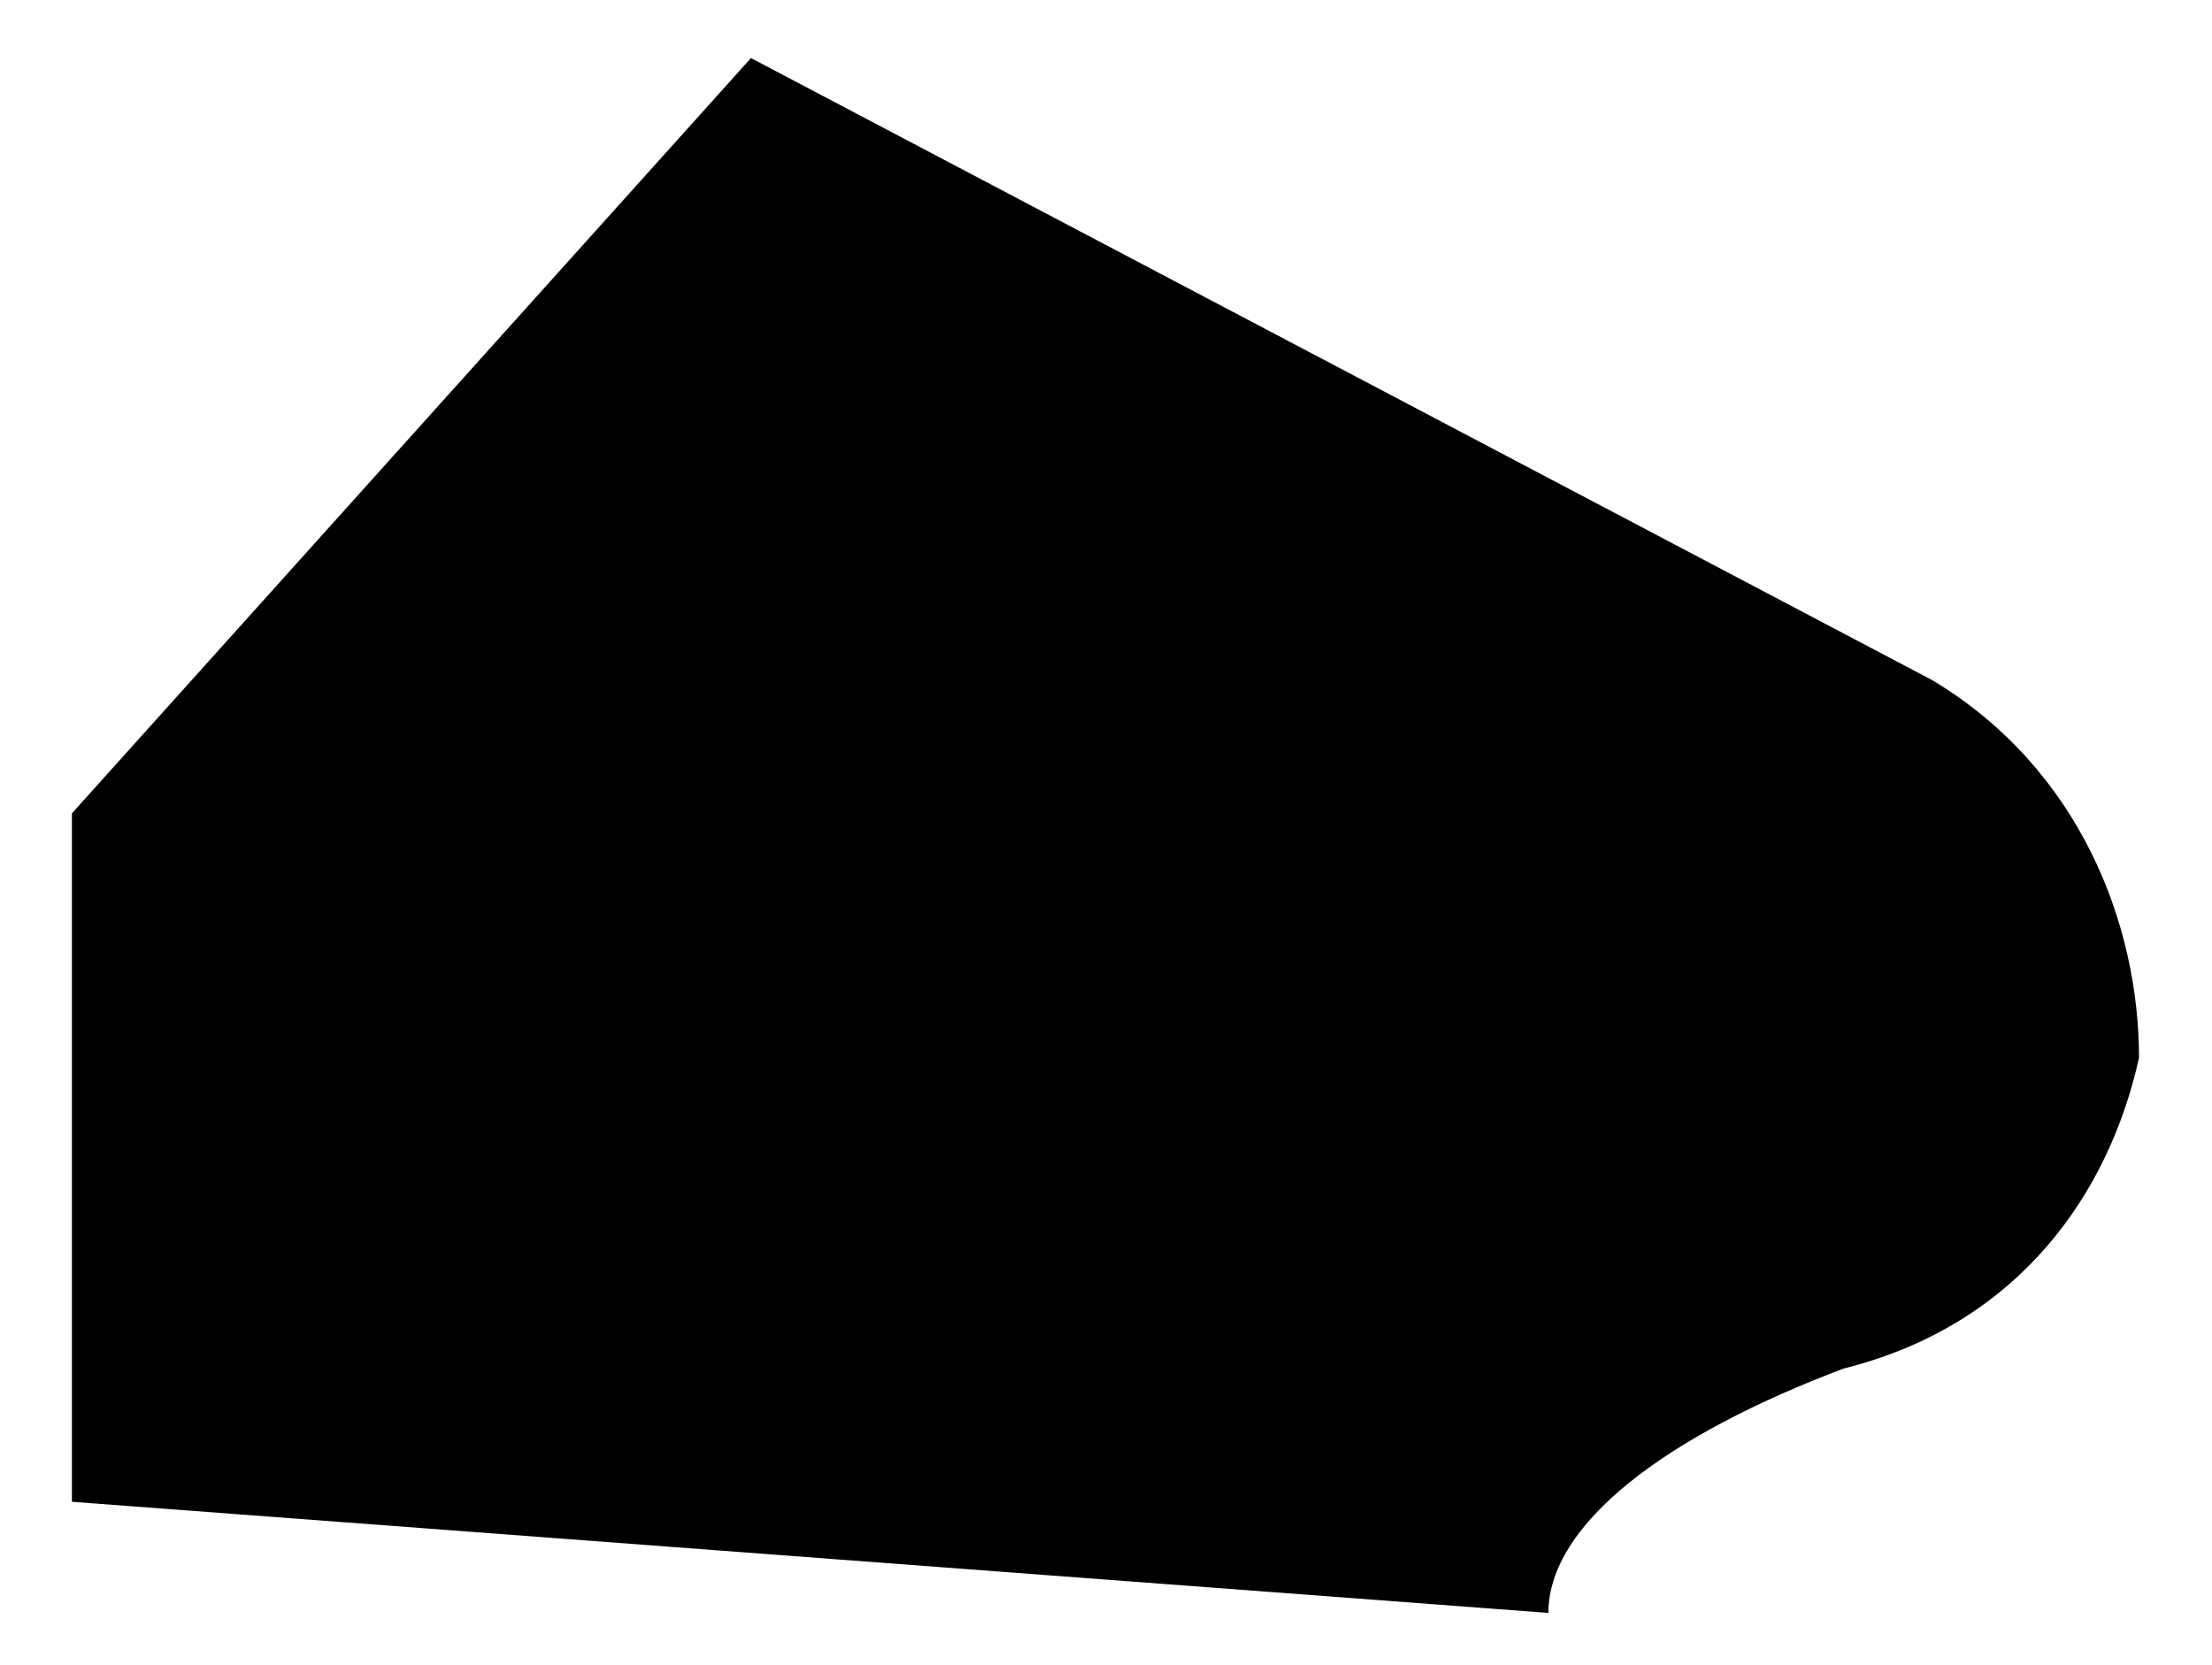 <?xml version="1.0" encoding="utf-8"?>
<!-- Generator: Adobe Illustrator 24.0.0, SVG Export Plug-In . SVG Version: 6.00 Build 0)  -->
<svg version="1.1" id="圖層_1" xmlns="http://www.w3.org/2000/svg" xmlns:xlink="http://www.w3.org/1999/xlink" x="0px" y="0px"
	 viewBox="0 0 40 30.12" style="enable-background:new 0 0 40 30.12;" xml:space="preserve">
<style type="text/css">
	.st0{opacity:0.2;}
	.st1{fill:#040000;}
</style>
<g>
	<path d="M34.94,12.3L13.58,1.05L1.3,14.71v12.45L28,29.17c0-1.61,2.13-3.21,5.34-4.42c3.2-0.8,4.81-3.21,5.34-5.62
		C38.68,16.72,37.61,13.9,34.94,12.3z"/>
</g>
</svg>
